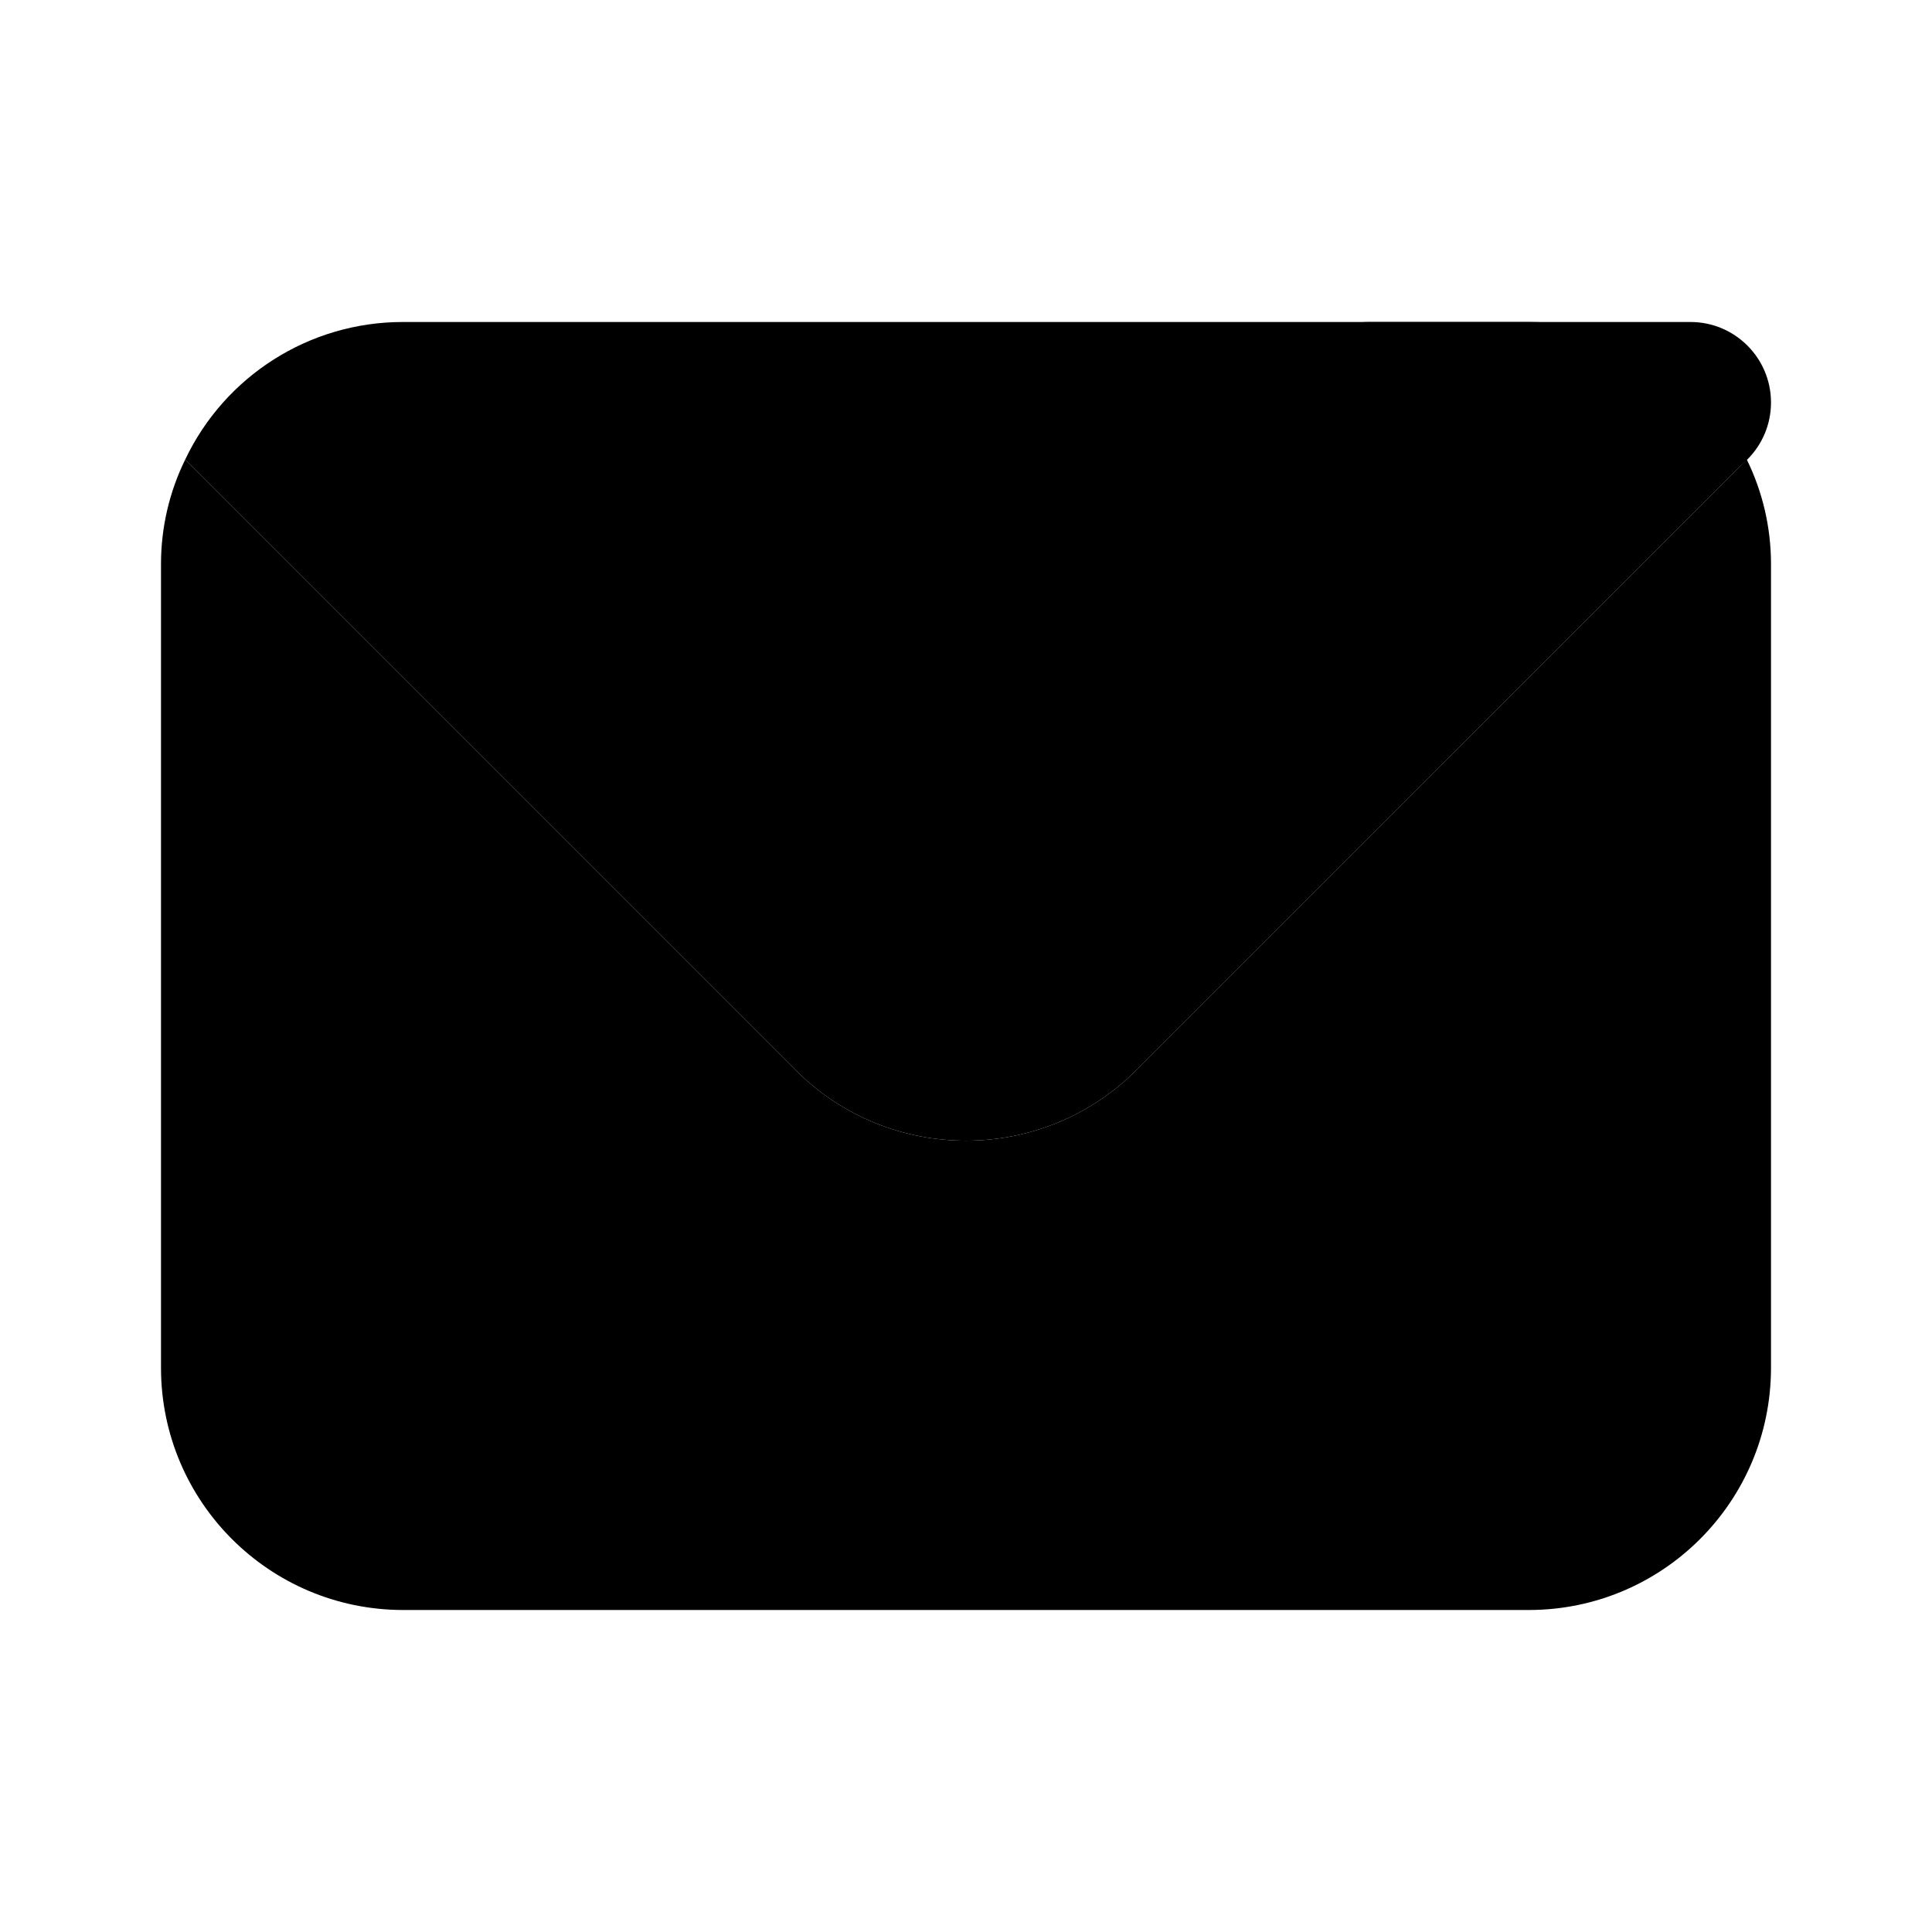 <svg xmlns="http://www.w3.org/2000/svg" width="24" height="24" viewBox="0 0 24 24">
    <path class="pr-icon-tertiary"
          d="M21.7,5.71l-7.58,7.58c-1.168,1.171-3.063,1.174-4.234,0.006C9.884,13.294,9.882,13.292,9.88,13.29L2.3,5.71C2.795,4.667,3.845,4.001,5,4h14C20.155,4.001,21.205,4.667,21.7,5.71z"></path>
    <path class="pr-icon-quaternary"
          d="M21.7,5.71L14.12,13.29c-1.168,1.171-3.063,1.174-4.234,0.006C9.884,13.294,9.882,13.292,9.88,13.29L2.3,5.71C2.103,6.112,2.001,6.553,2,7v10c0.005,1.655,1.345,2.995,3,3h14c1.655-0.005,2.995-1.345,3-3V7C21.999,6.553,21.897,6.112,21.7,5.71z"></path>
    <path class="pr-icon-primary"
          d="M21,6h-4c-0.552,0-1-0.448-1-1s0.448-1,1-1h4c0.552,0,1,0.448,1,1S21.552,6,21,6z"></path>
</svg>
